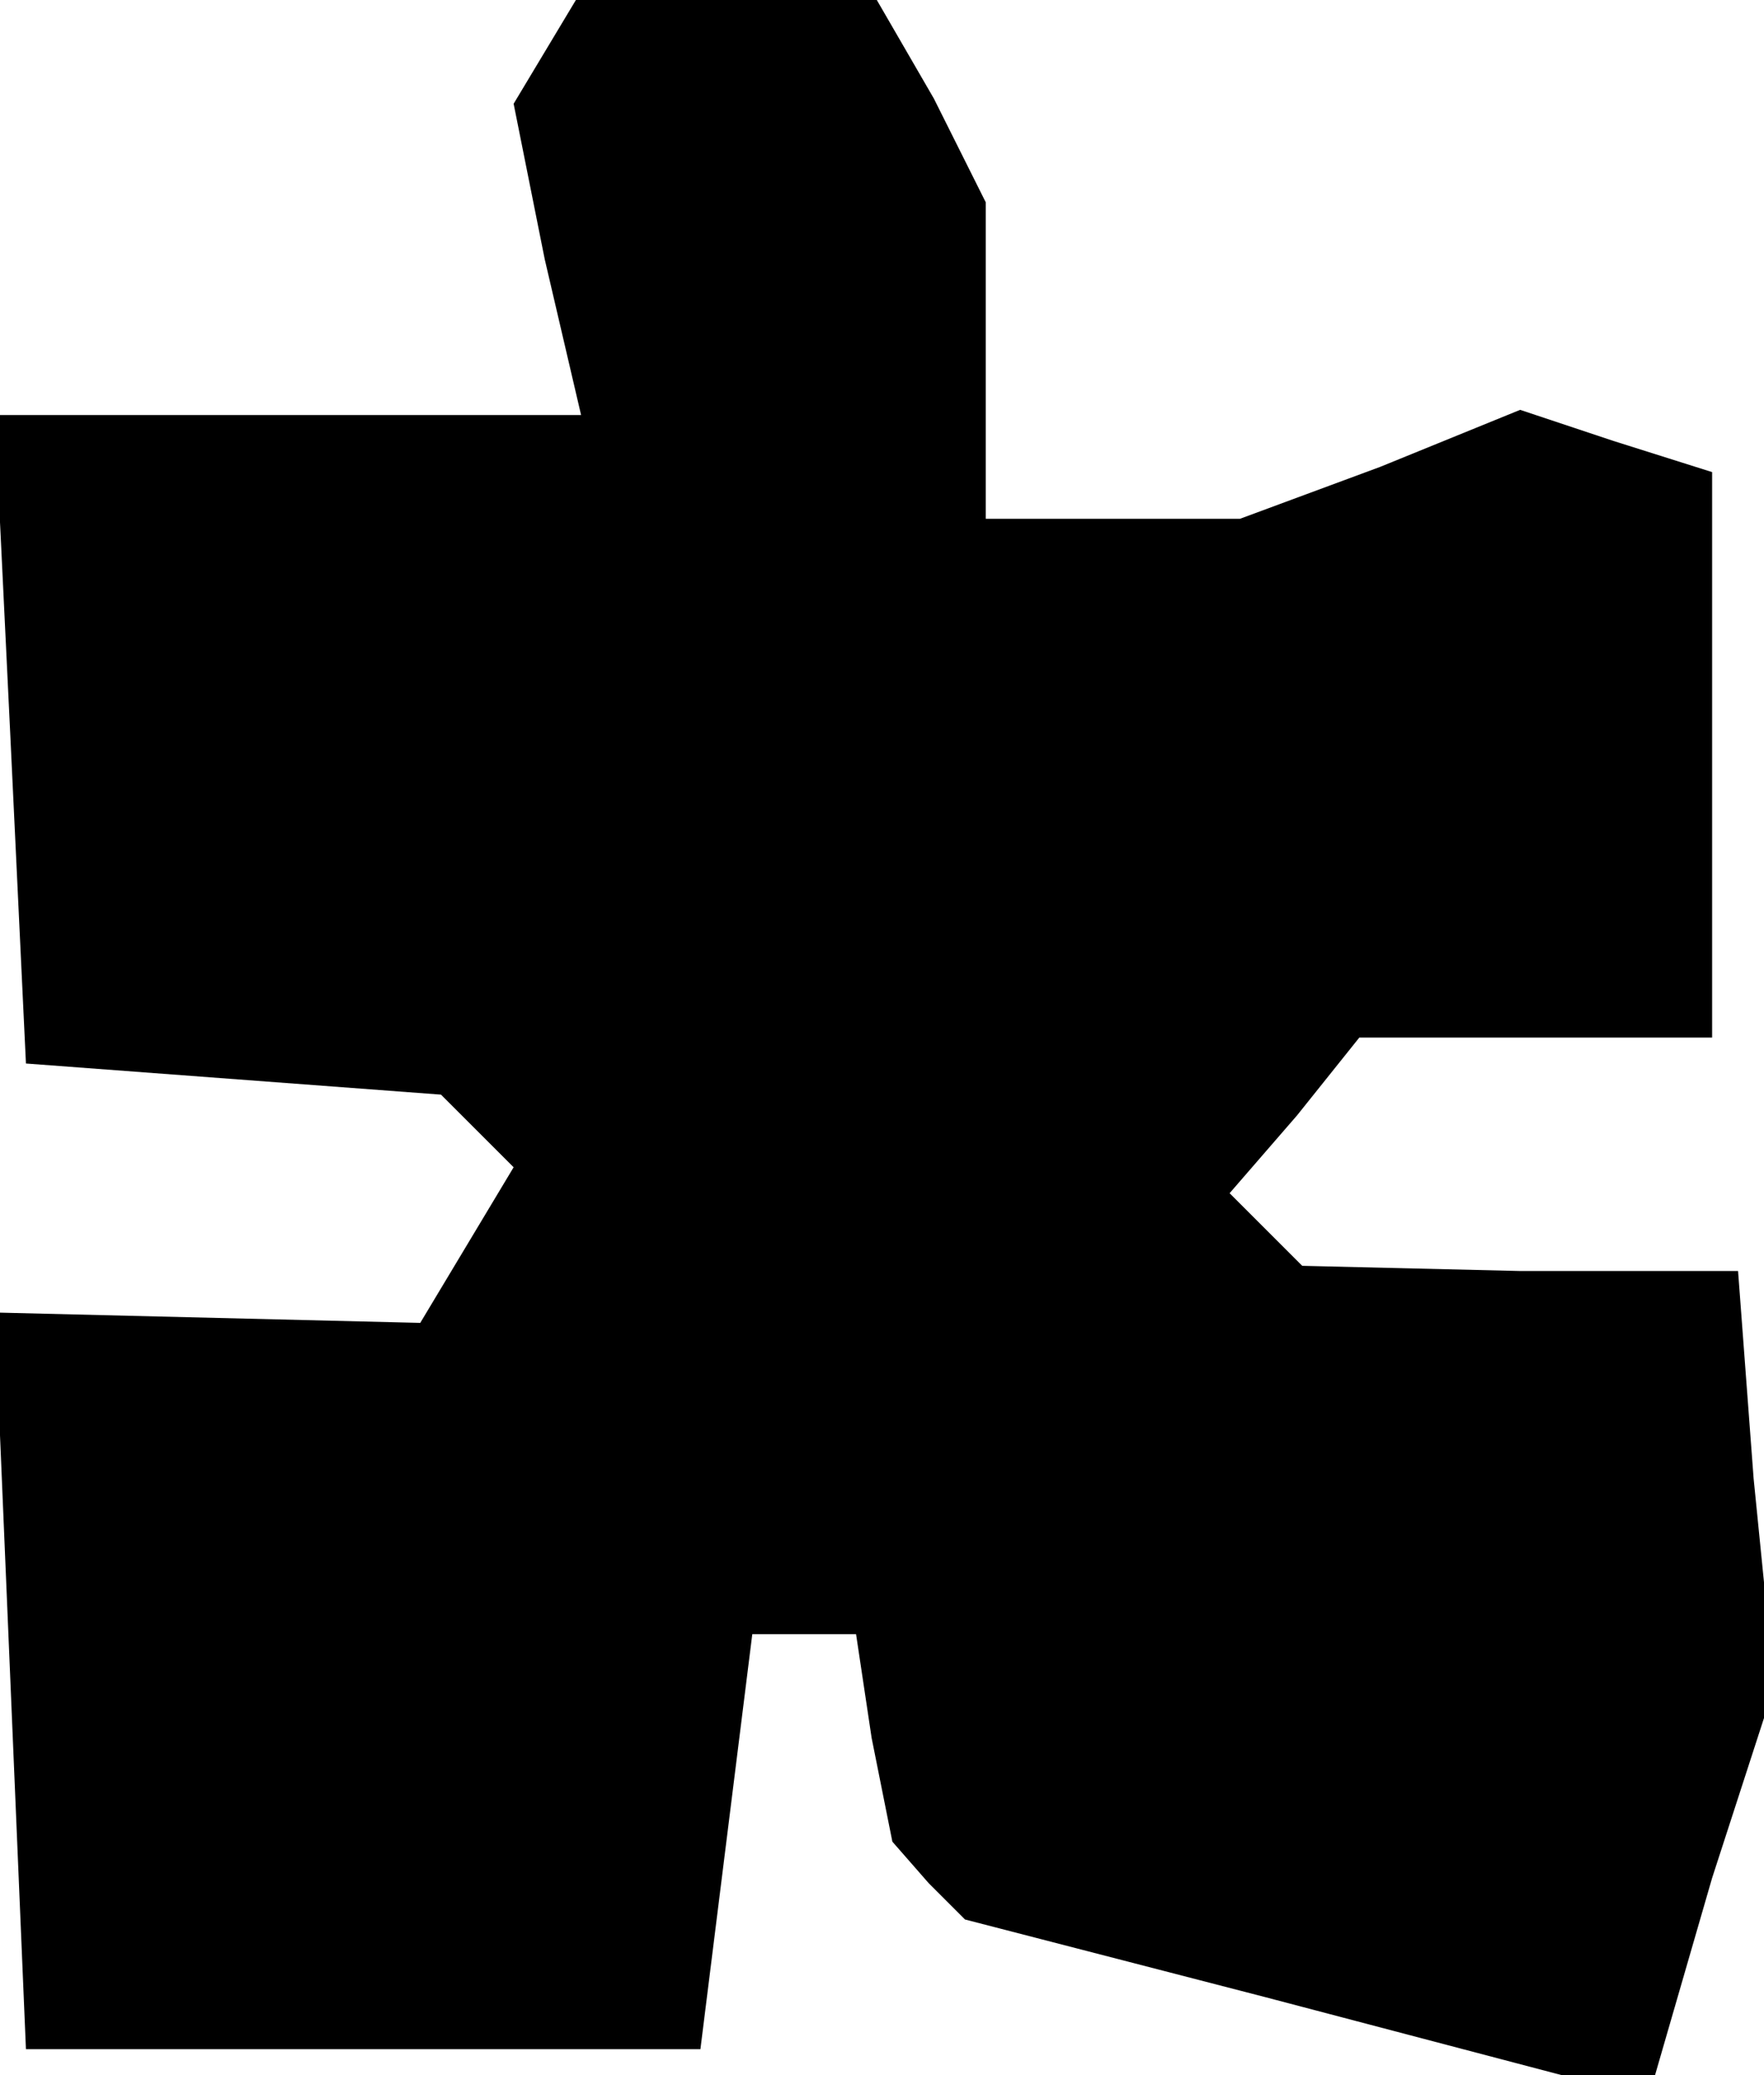 <?xml version="1.0" standalone="no"?>
<!DOCTYPE svg PUBLIC "-//W3C//DTD SVG 20010904//EN"
 "http://www.w3.org/TR/2001/REC-SVG-20010904/DTD/svg10.dtd">
<svg version="1.0" xmlns="http://www.w3.org/2000/svg"
 width="34pt" height="40pt" viewBox="0 0 34 40"
 preserveAspectRatio="xMidYMid meet">
<g transform="translate(0,40) scale(0.1,-0.1)"
fill="#000000" stroke="none">
<path d="M105 390 l-6 -10 6 -30 7 -30 -57 0 -56 0 3 -62 3 -63 40 -3 40 -3 7
-7 7 -7 -9 -15 -9 -15 -41 1 -41 1 3 -71 3 -71 65 0 65 0 5 40 5 40 10 0 10 0
3 -20 4 -20 7 -8 7 -7 58 -15 57 -15 9 0 9 0 11 38 12 37 -4 40 -3 40 -42 0
-42 1 -7 7 -7 7 13 15 12 15 34 0 34 0 0 54 0 55 -19 6 -18 6 -27 -11 -27 -10
-25 0 -24 0 0 31 0 30 -10 20 -11 19 -29 0 -29 0 -6 -10z"/>
</g>
</svg>
